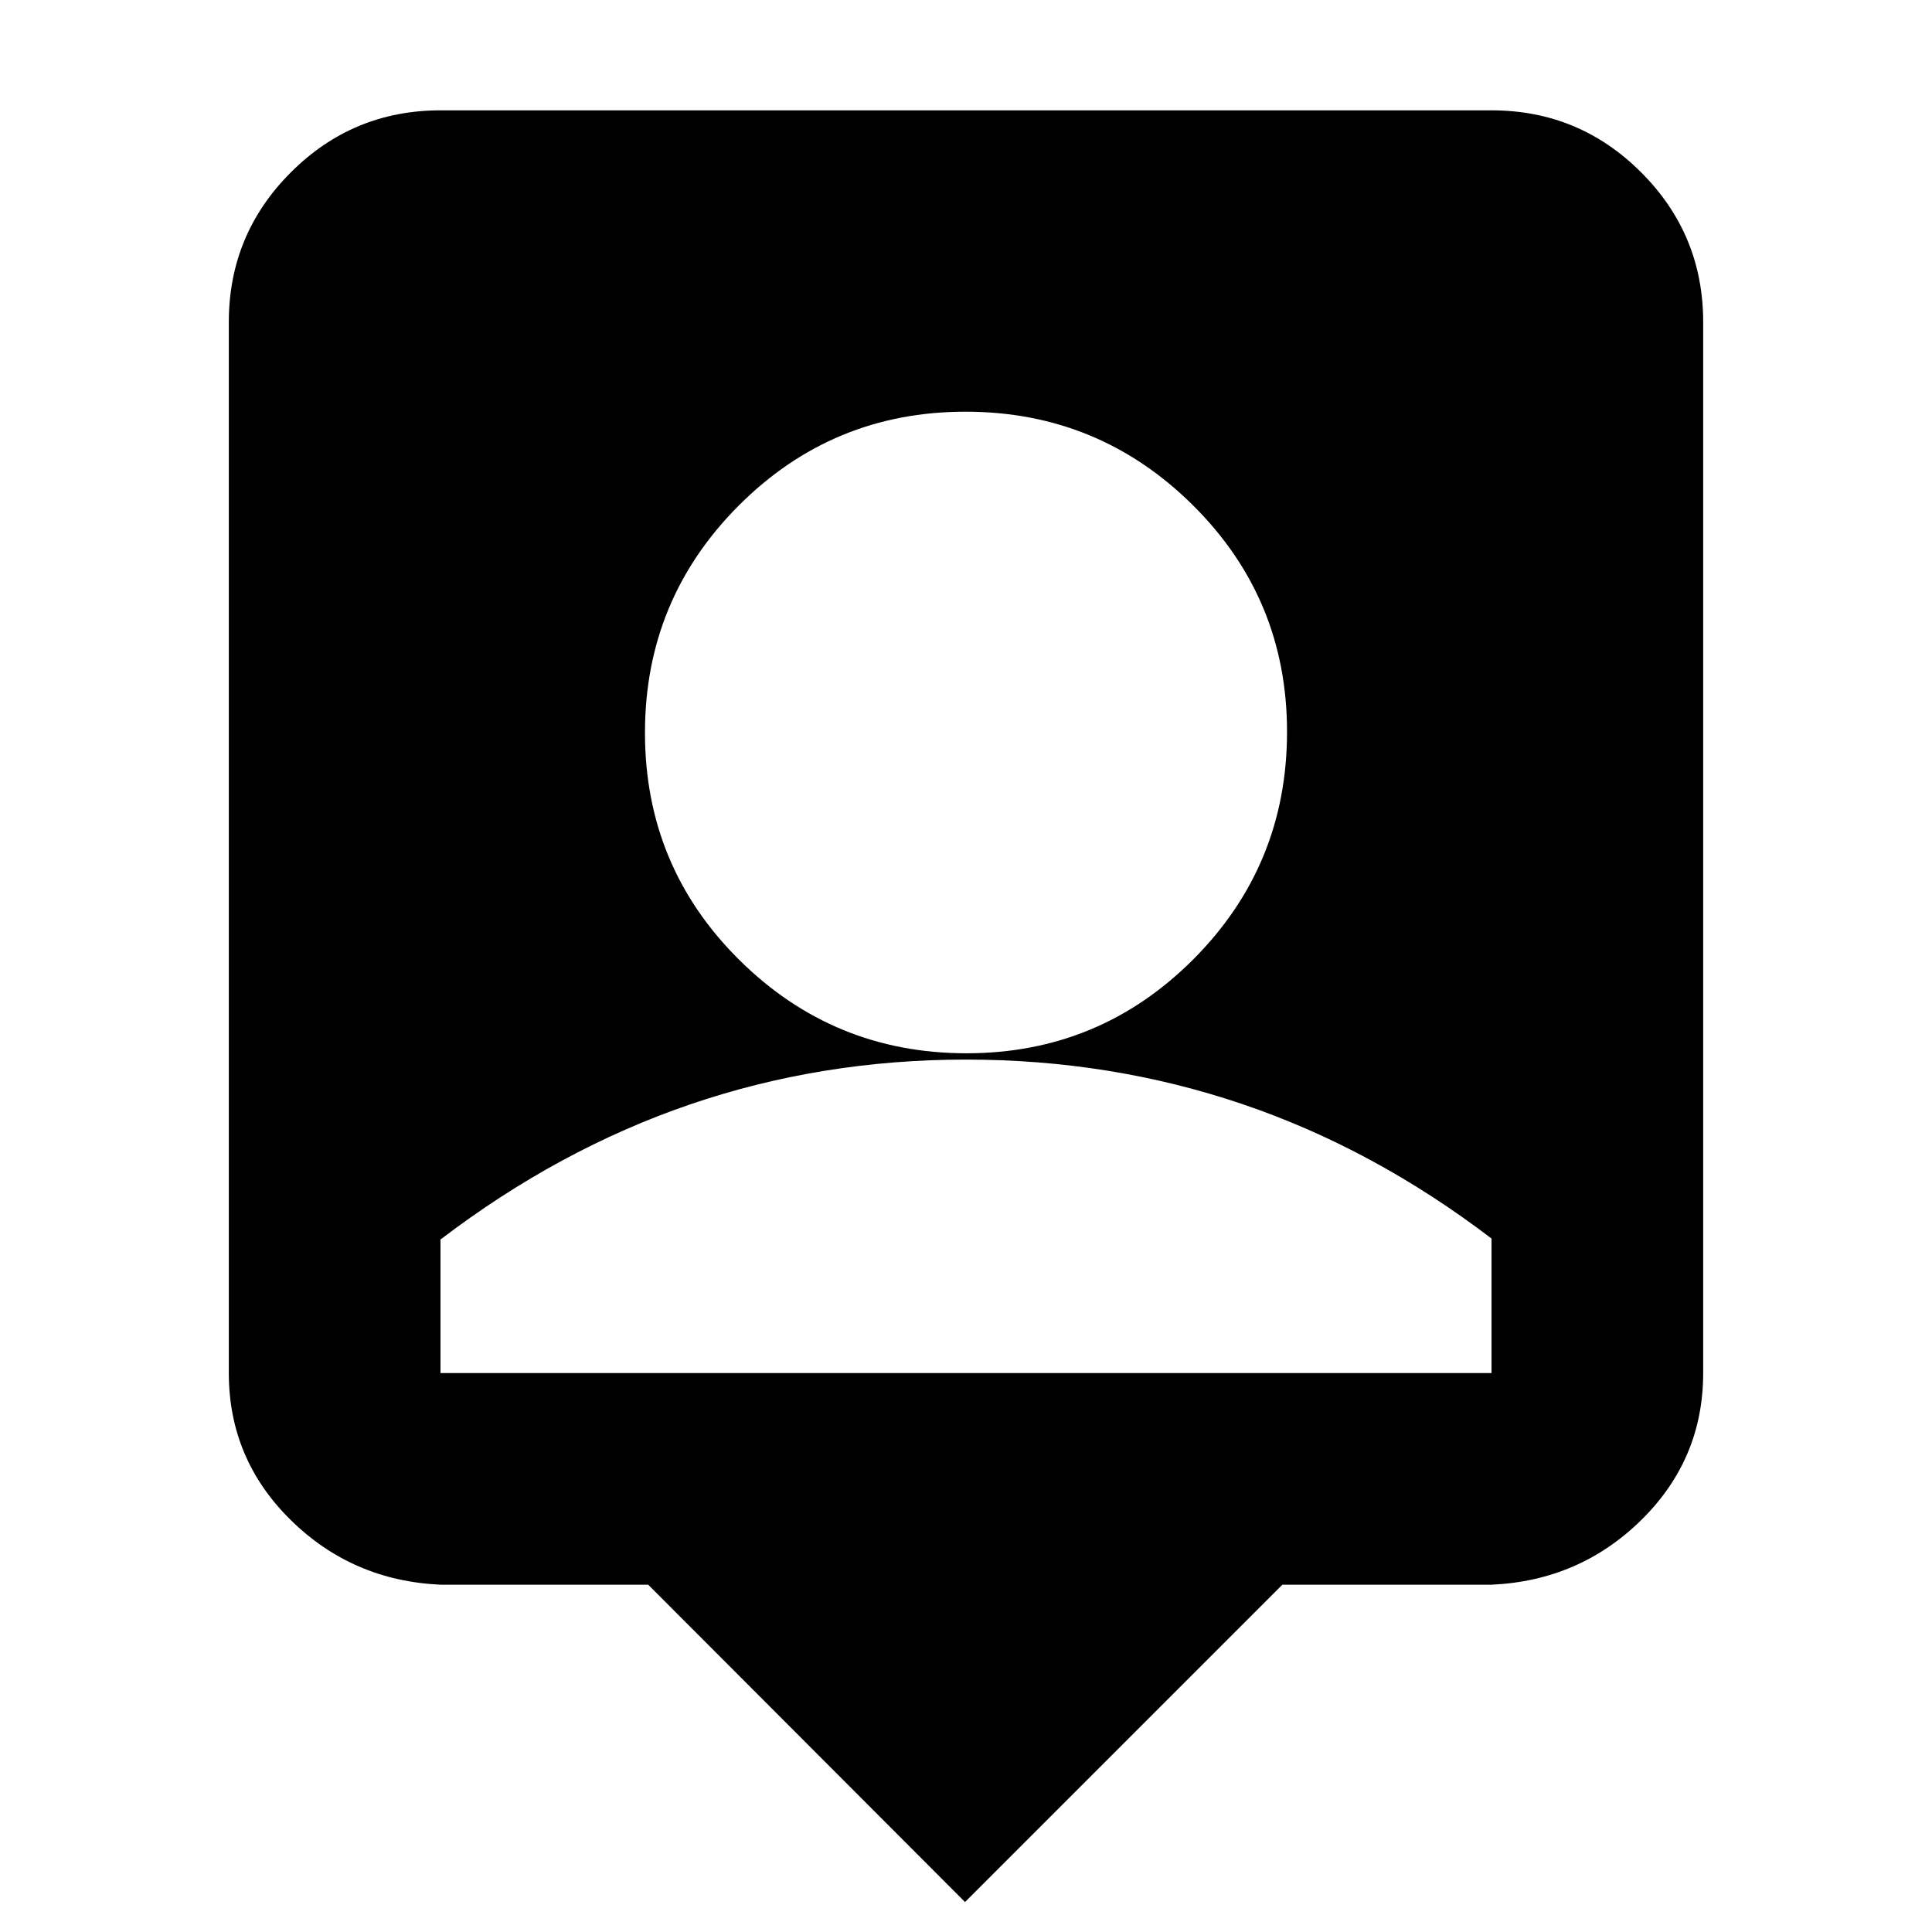 <svg xmlns="http://www.w3.org/2000/svg" height="20" viewBox="0 -960 960 960" width="20"><path d="M479.52-14.89 322.09-172.57H218.87q-43.83-2-74.5-32.23-30.67-30.23-30.67-72.94V-800q0-43.53 30.82-74.35 30.82-30.82 74.35-30.82h522.26q43.53 0 74.35 30.82Q846.3-843.53 846.3-800v522.26q0 42.71-30.67 72.94-30.67 30.23-74.5 32.23H637.2L479.52-14.89Zm.72-421.74q66.15 0 112.72-46.69 46.56-46.69 46.56-113.07 0-66.15-46.81-112.6-46.81-46.44-112.95-46.44-66.15 0-112.72 46.68-46.56 46.69-46.56 112.84 0 66.39 46.81 112.83 46.81 46.45 112.95 46.45ZM218.87-277.74h522.26v-66.83q-58.76-44.8-123.95-66.86Q552-433.5 480-433.5t-137.18 22.3q-65.19 22.31-123.95 67.11v66.35Z"/></svg>